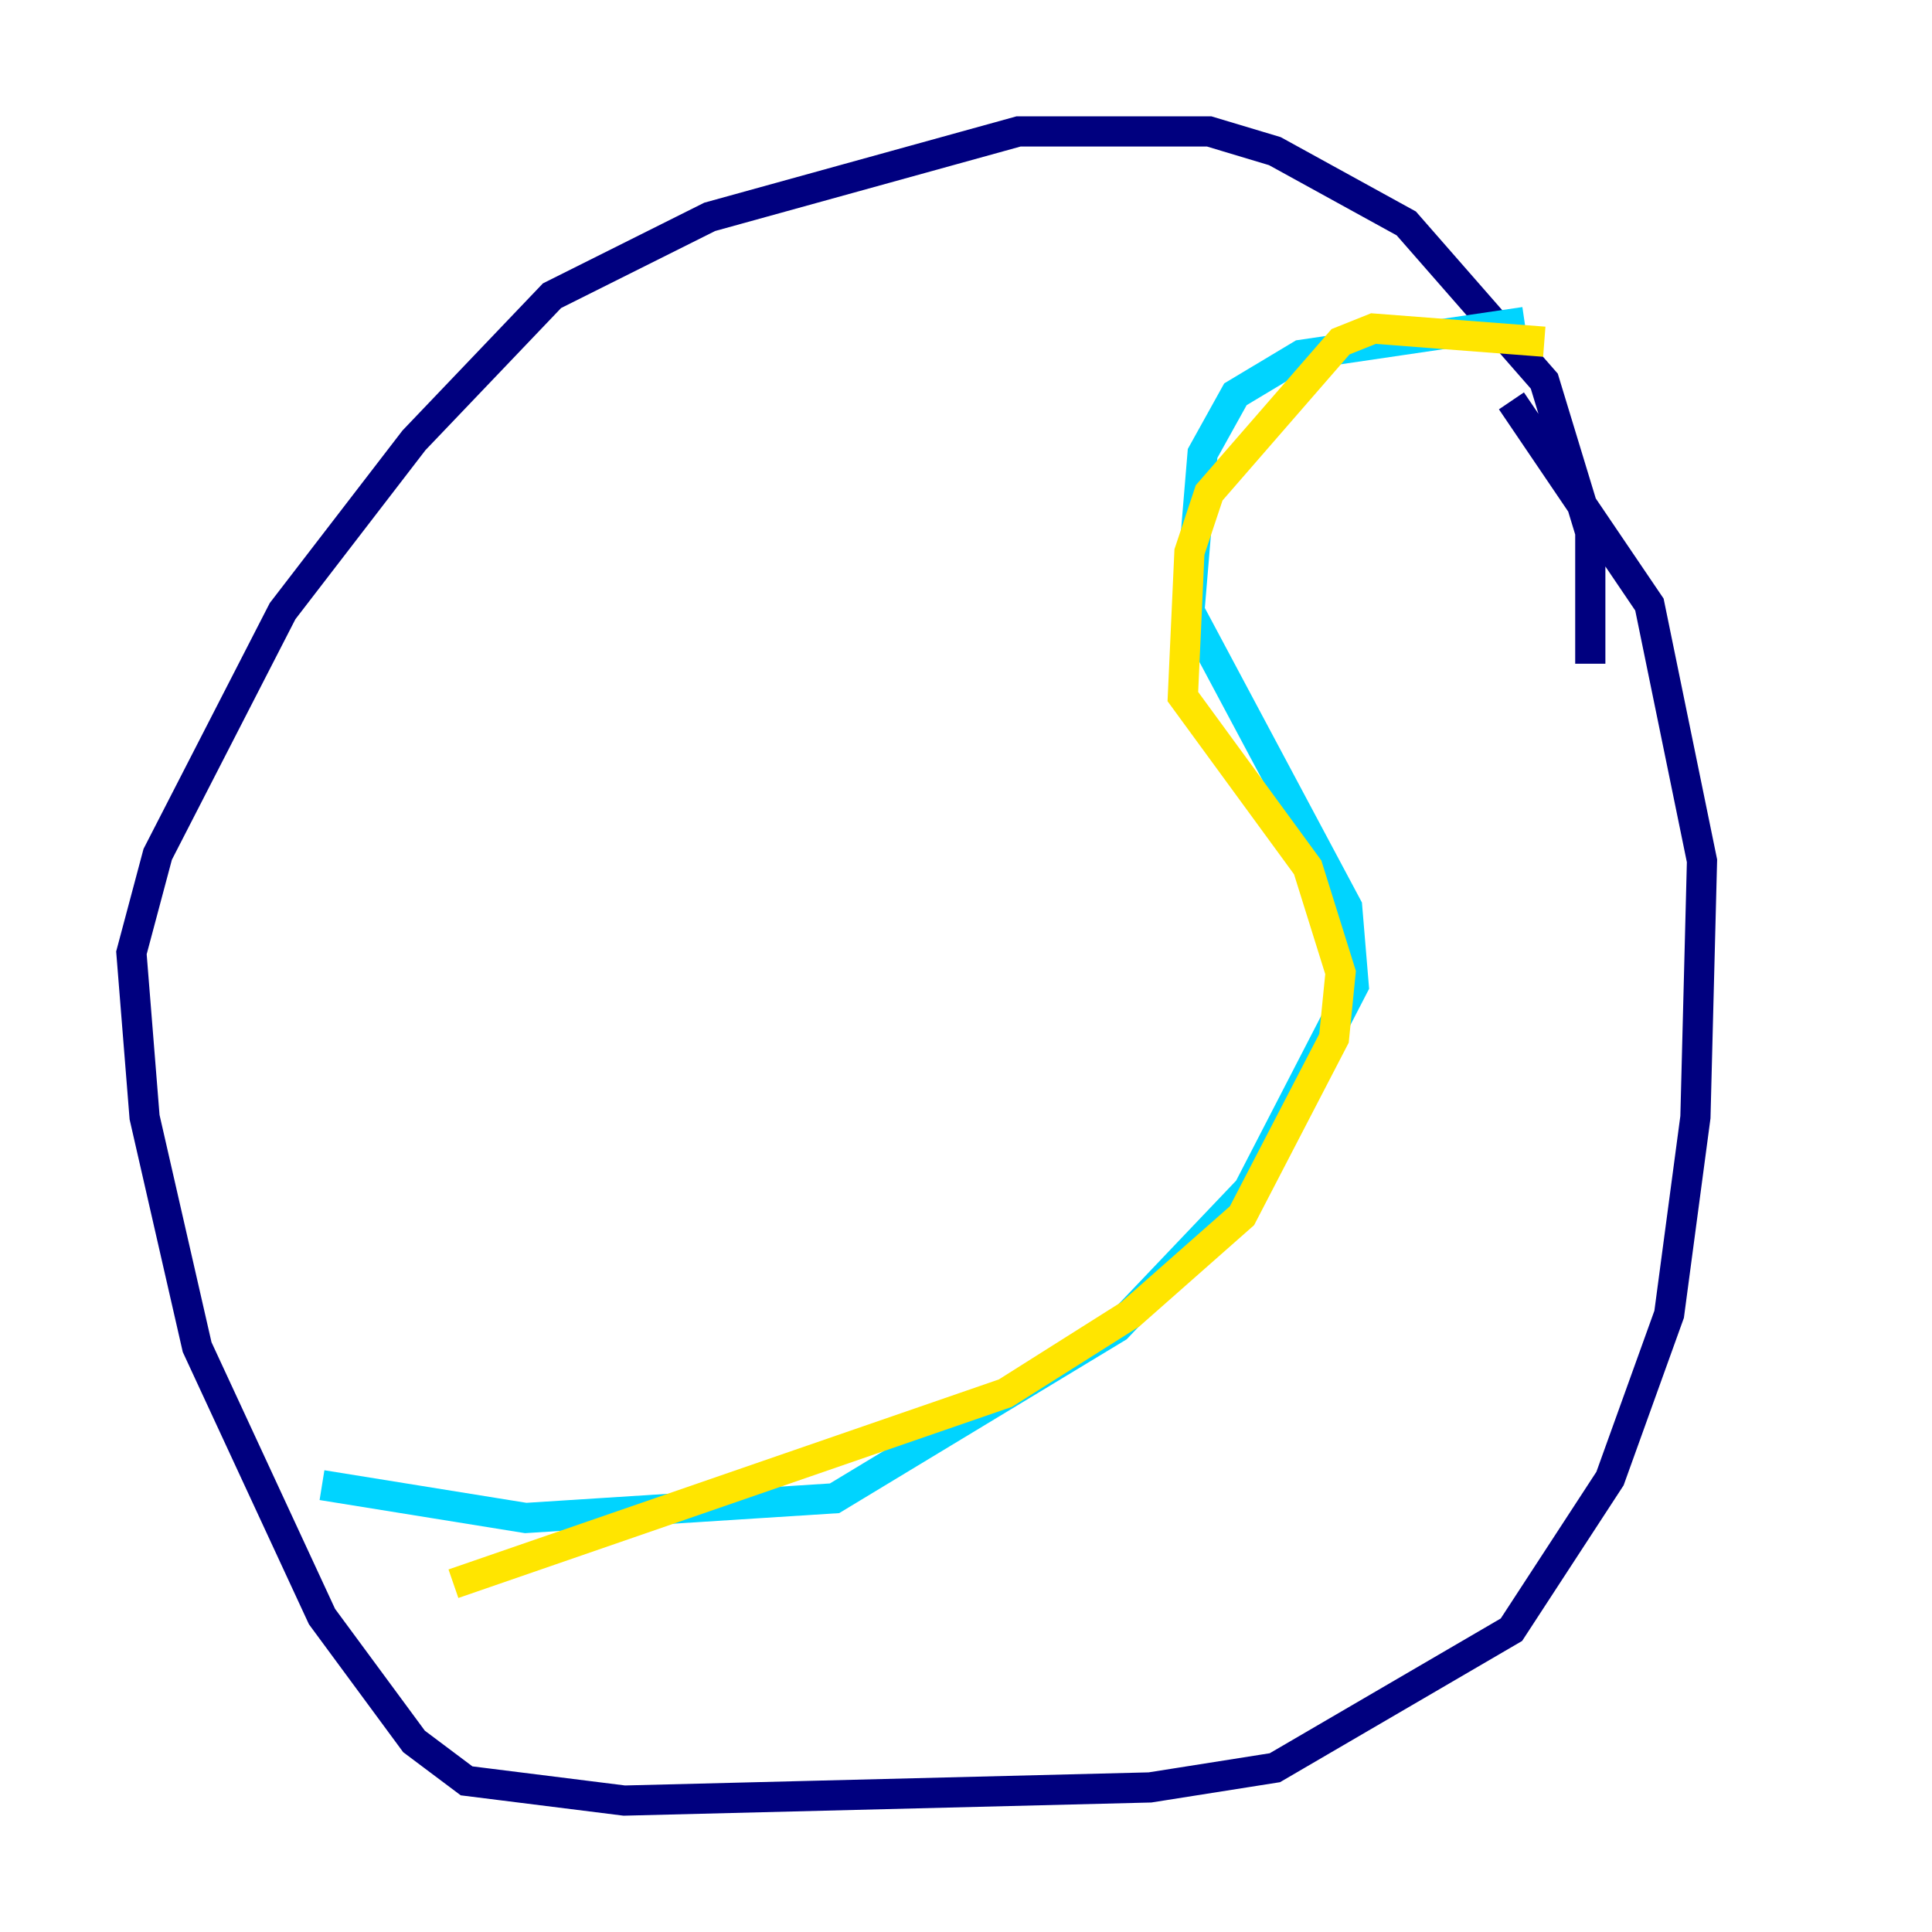 <?xml version="1.0" encoding="utf-8" ?>
<svg baseProfile="tiny" height="128" version="1.2" viewBox="0,0,128,128" width="128" xmlns="http://www.w3.org/2000/svg" xmlns:ev="http://www.w3.org/2001/xml-events" xmlns:xlink="http://www.w3.org/1999/xlink"><defs /><polyline fill="none" points="105.361,43.973 105.361,35.265 102.313,25.252 93.17,14.803 84.463,10.014 80.109,8.707 67.483,8.707 47.02,14.367 36.571,19.592 27.429,29.17 18.721,40.49 10.449,56.599 8.707,63.129 9.578,74.014 13.061,89.252 21.333,107.102 27.429,115.374 30.912,117.986 41.361,119.293 76.191,118.422 84.463,117.116 100.136,107.973 106.667,97.959 110.585,87.075 112.326,74.014 112.762,57.034 109.279,40.054 100.136,26.558" stroke="#00007f" stroke-width="2" /><polyline fill="none" points="101.007,21.333 86.204,23.51 81.85,26.122 79.674,30.041 78.803,40.49 89.252,60.082 89.687,65.306 82.721,78.803 74.014,87.946 55.292,99.265 34.83,100.571 21.333,98.395" stroke="#00d4ff" stroke-width="2" /><polyline fill="none" points="102.313,22.64 90.993,21.769 88.816,22.64 80.109,32.653 78.803,36.571 78.367,46.15 86.639,57.469 88.816,64.435 88.381,68.789 82.286,80.544 74.884,87.075 66.612,92.299 30.041,104.925" stroke="#ffe500" stroke-width="2" /><polyline fill="none" points="57.034,10.449 57.034,10.449" stroke="#7f0000" stroke-width="2" /></svg>